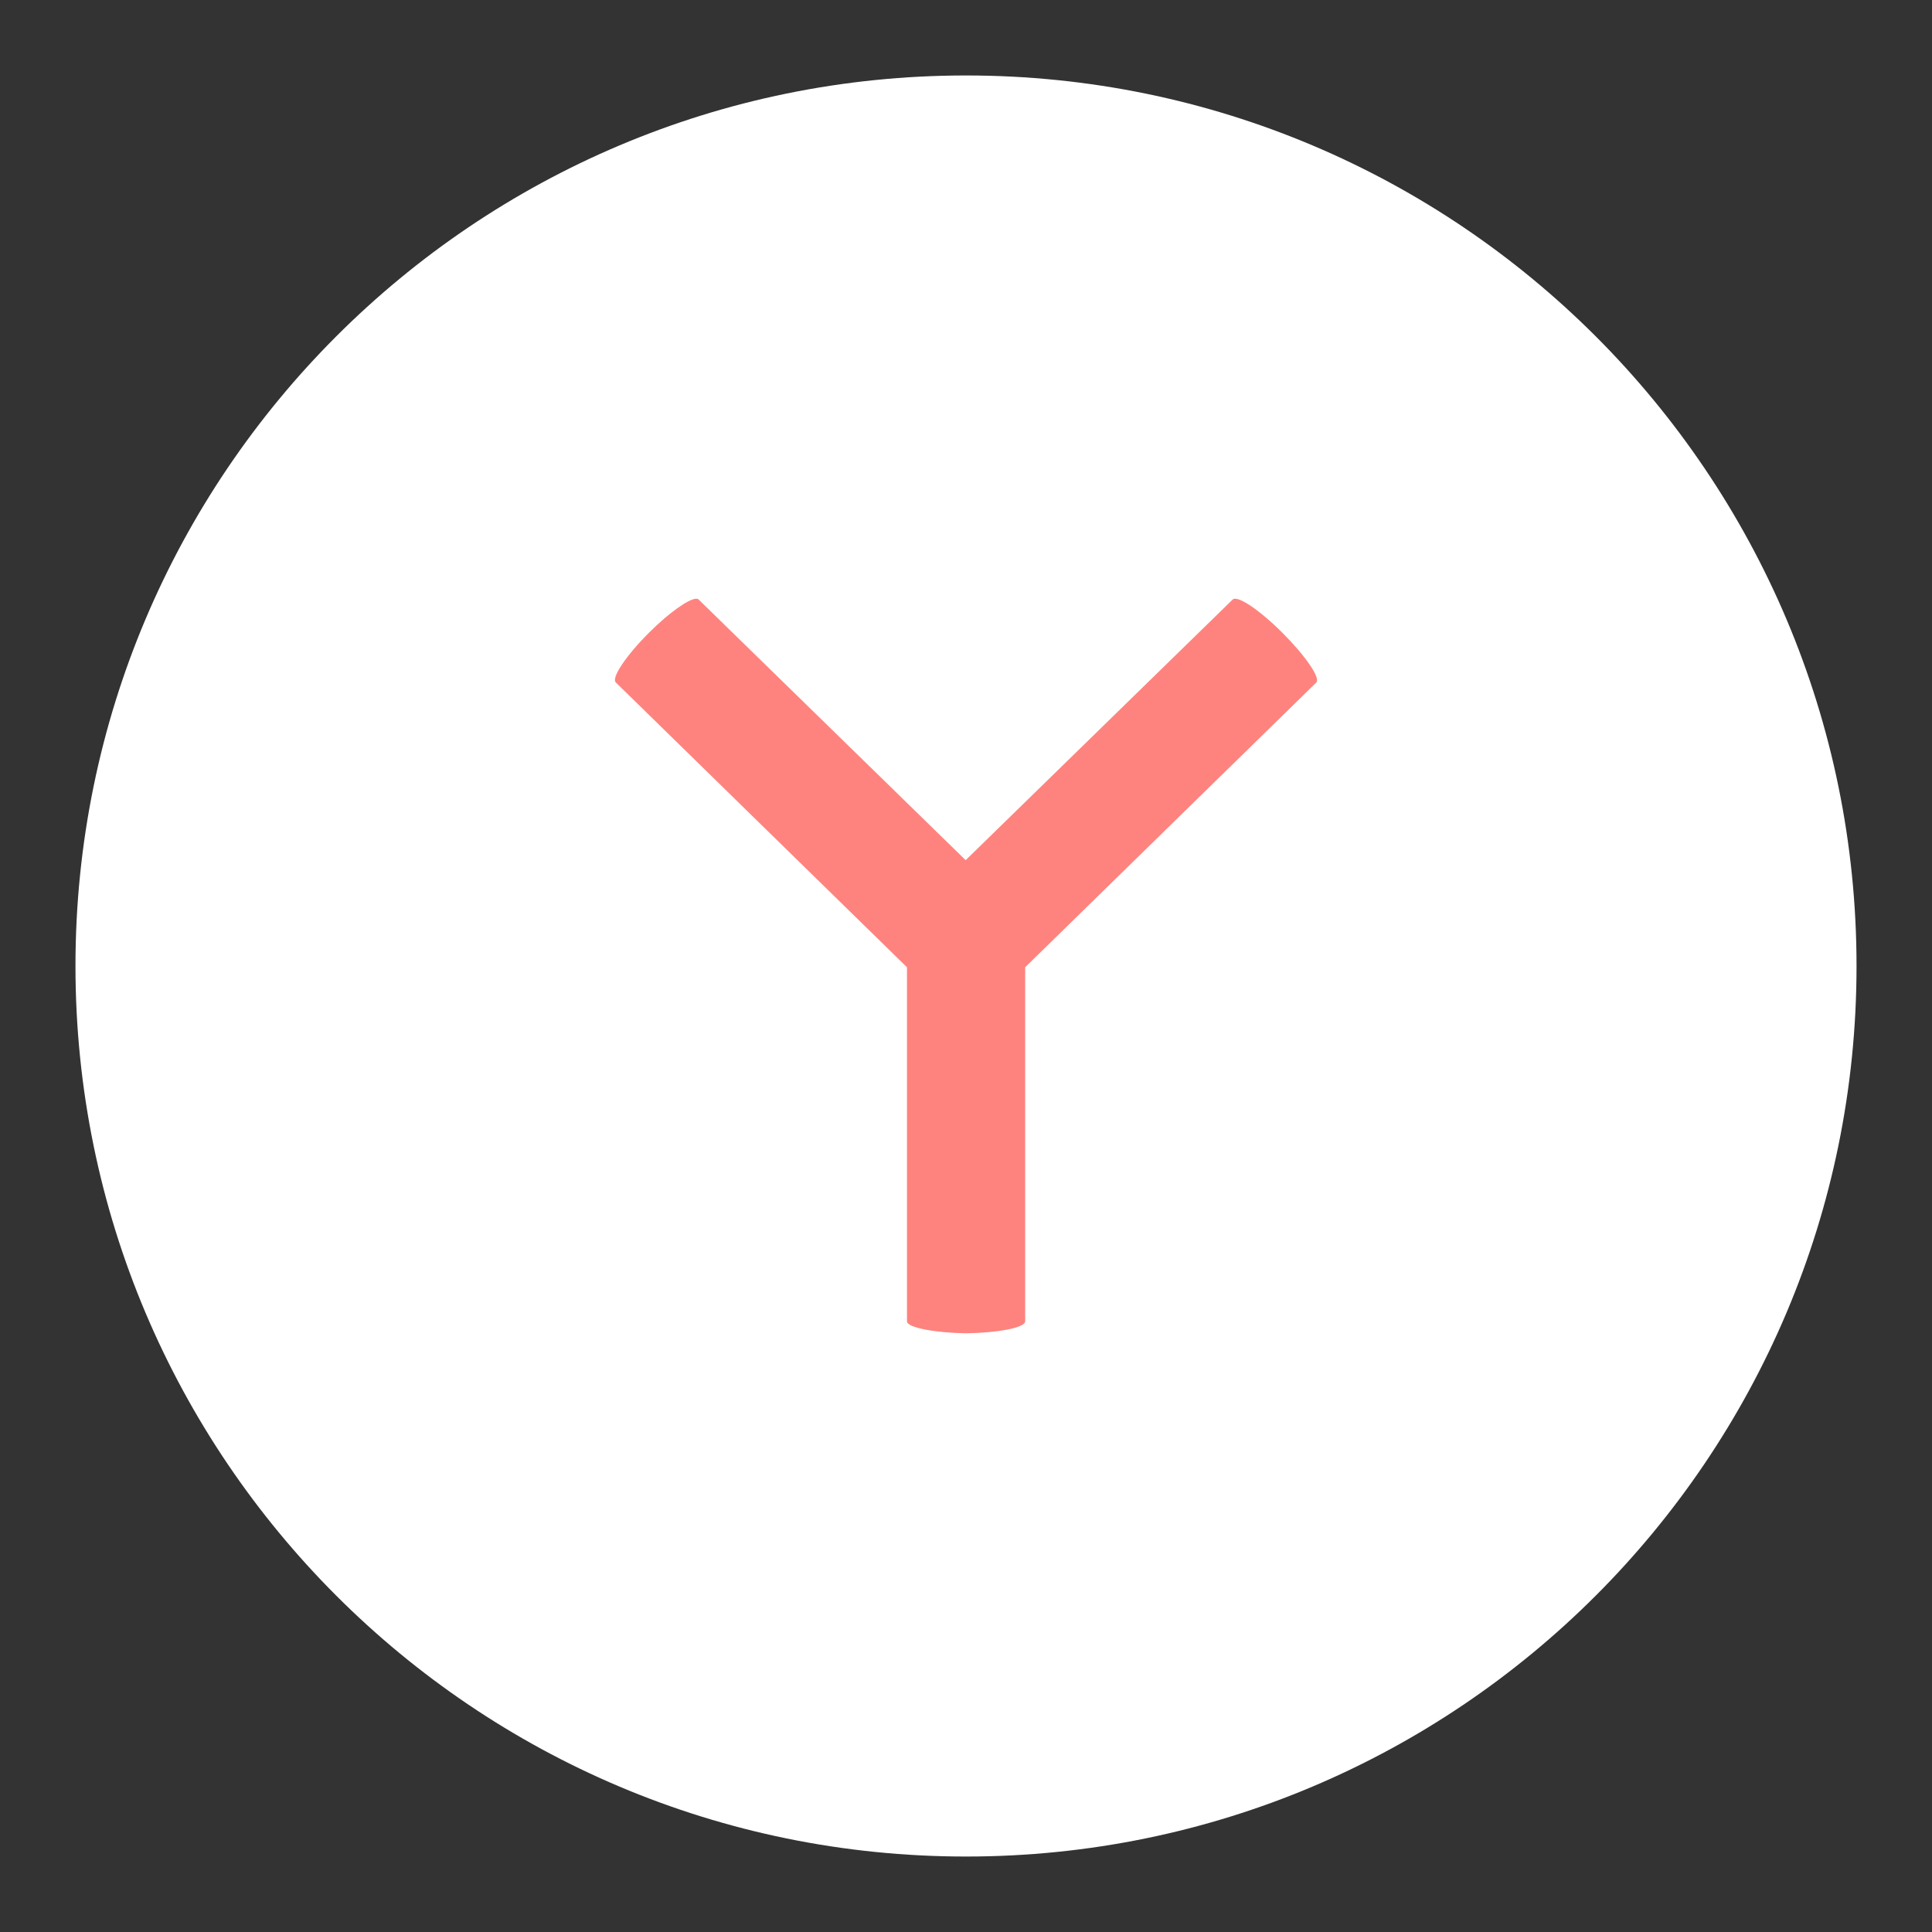 <svg xmlns="http://www.w3.org/2000/svg" id="svg2" width="192" height="192" version="1.1"><rect width="100%" height="100%" fill="#333333" stroke="none"/><g id="layer1" transform="translate(0 -860.362)"><g id="g1529"><path id="path86-3" d="M184.5 956.362c0 48.877-39.623 88.5-88.5 88.5s-88.5-39.623-88.5-88.5 39.623-88.5 88.5-88.5 88.5 39.623 88.5 88.5" style="fill:#fff;fill-opacity:1;fill-rule:evenodd;stroke:none;stroke-width:.691;stroke-linecap:square;stroke-linejoin:bevel" vector-effect="none"/><path id="path1518" d="M69.196 919.862c-.743.003-2.707 1.385-4.703 3.381-2.281 2.281-3.76 4.477-3.295 4.941l28.937 28.305v35.19c0 .633 2.872 1.141 5.871 1.183 3.127-.042 5.874-.55 5.874-1.183v-35.19l28.937-28.305c.422-.464-1.098-2.66-3.379-4.941-2.281-2.281-4.479-3.76-4.943-3.295l-26.53 25.897-26.529-25.897c-.053-.058-.134-.086-.24-.086z" style="fill:#fe837e;fill-opacity:1;fill-rule:evenodd;stroke:none;stroke-width:1.523;stroke-linecap:square;stroke-linejoin:bevel"/></g></g><style id="style853" type="text/css">.st0{fill:#fff}</style></svg>